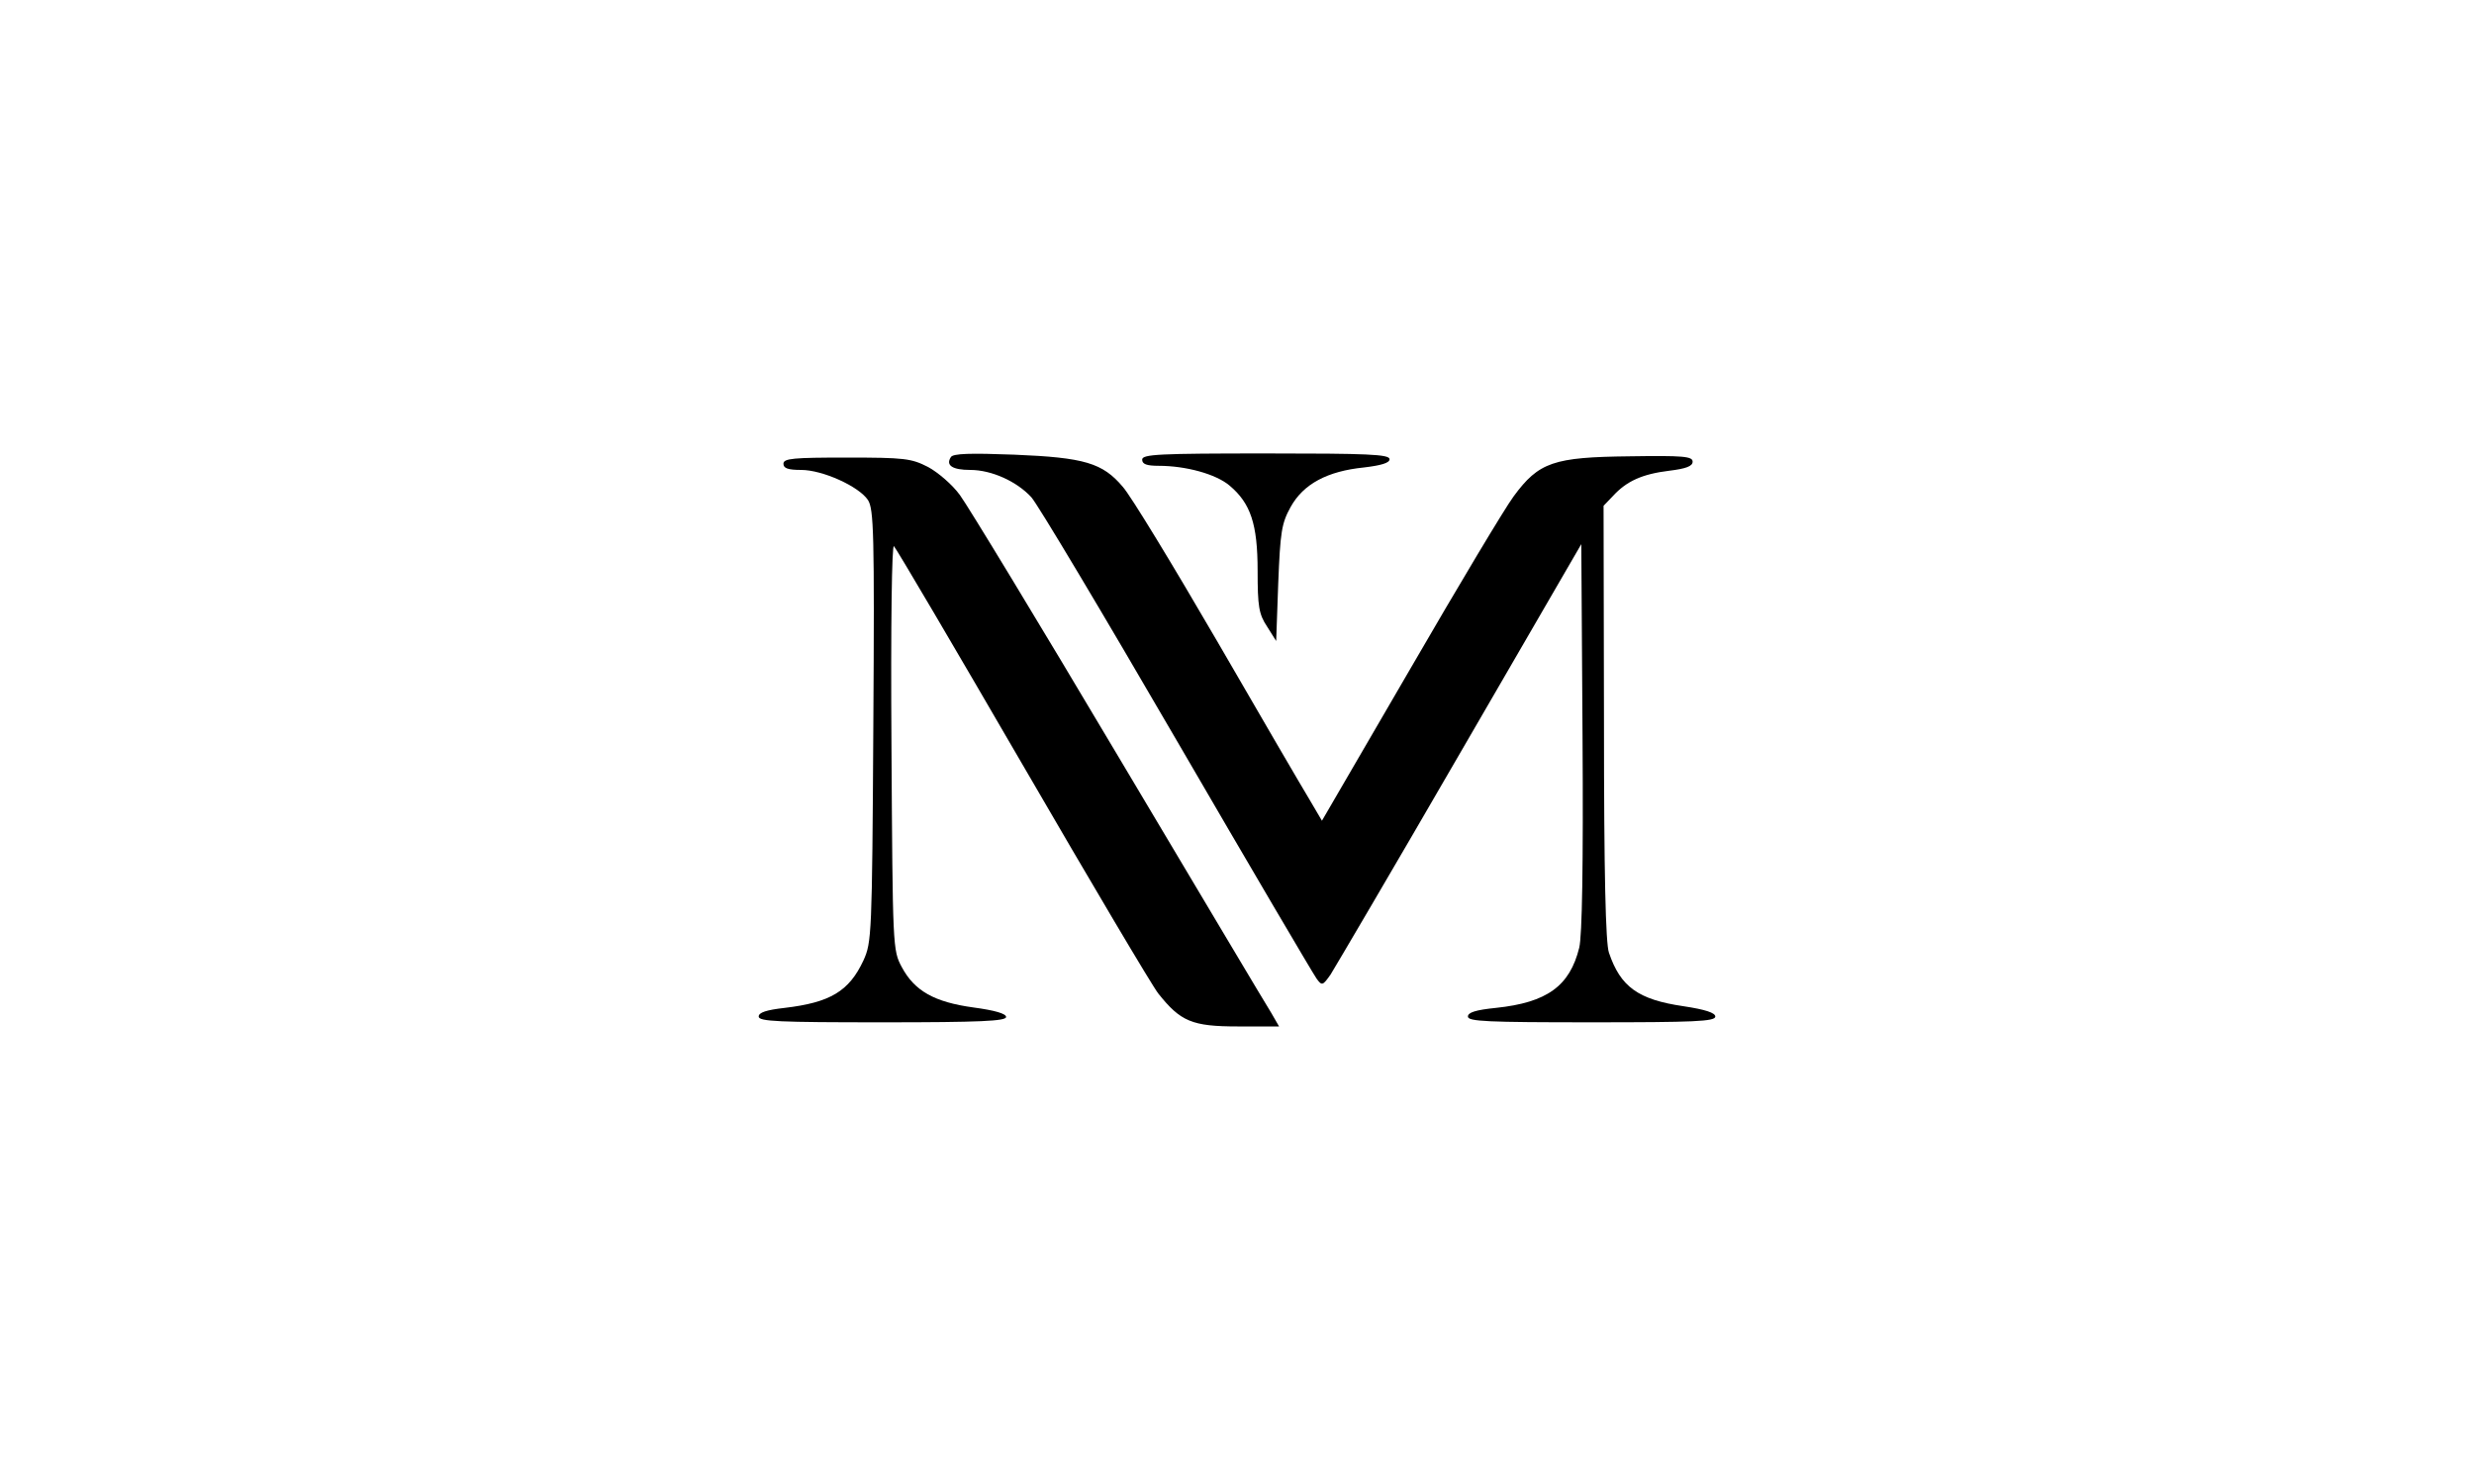 <?xml version="1.0" standalone="no"?>
<!DOCTYPE svg PUBLIC "-//W3C//DTD SVG 20010904//EN"
 "http://www.w3.org/TR/2001/REC-SVG-20010904/DTD/svg10.dtd">
<svg version="1.0" xmlns="http://www.w3.org/2000/svg"
 width="600pt" height="360pt" viewBox="0 0 600 360"
 preserveAspectRatio="xMidYMid meet">

<g transform="translate(0,360) scale(0.1,-0.1)"
fill="#000000" stroke="none">
<path d="M2306 2491 c-13 -20 4 -31 47 -31 52 0 113 -28 148 -66 15 -16 173
-281 352 -589 179 -308 332 -568 340 -579 13 -18 15 -17 34 10 10 16 152 257
314 537 l294 507 3 -467 c2 -314 -1 -483 -8 -512 -23 -93 -78 -133 -202 -146
-49 -5 -68 -11 -68 -21 0 -12 47 -14 300 -14 248 0 300 2 300 14 0 9 -24 17
-77 25 -110 16 -153 47 -181 130 -8 23 -12 190 -12 559 l-1 525 23 24 c33 36
71 53 136 61 41 5 57 11 57 22 0 13 -23 15 -153 13 -184 -2 -220 -14 -281 -97
-21 -28 -134 -217 -251 -419 l-214 -368 -30 51 c-17 28 -118 201 -225 386
-107 184 -209 352 -228 373 -49 58 -93 71 -263 78 -106 4 -149 3 -154 -6z"/>
<path d="M2770 2485 c0 -11 11 -15 40 -15 66 0 139 -20 172 -48 51 -43 68 -93
68 -207 0 -86 3 -105 23 -135 l22 -35 5 140 c5 125 8 145 30 185 31 56 89 87
178 96 42 5 62 11 62 20 0 12 -54 14 -300 14 -260 0 -300 -2 -300 -15z"/>
<path d="M1900 2475 c0 -11 11 -15 43 -15 52 0 140 -40 162 -73 14 -22 16 -79
13 -549 -3 -507 -4 -524 -24 -568 -35 -75 -81 -102 -191 -115 -44 -5 -63 -11
-63 -21 0 -12 49 -14 300 -14 238 0 300 3 300 13 0 8 -27 16 -79 23 -95 13
-143 40 -174 98 -22 41 -22 47 -25 536 -2 302 1 491 6 485 6 -6 146 -244 312
-530 166 -286 314 -536 329 -555 54 -68 82 -80 193 -80 l100 0 -19 33 c-11 17
-178 298 -371 622 -193 325 -366 610 -384 634 -18 25 -53 55 -77 68 -41 21
-57 23 -198 23 -129 0 -153 -2 -153 -15z"/>
</g>
</svg>
